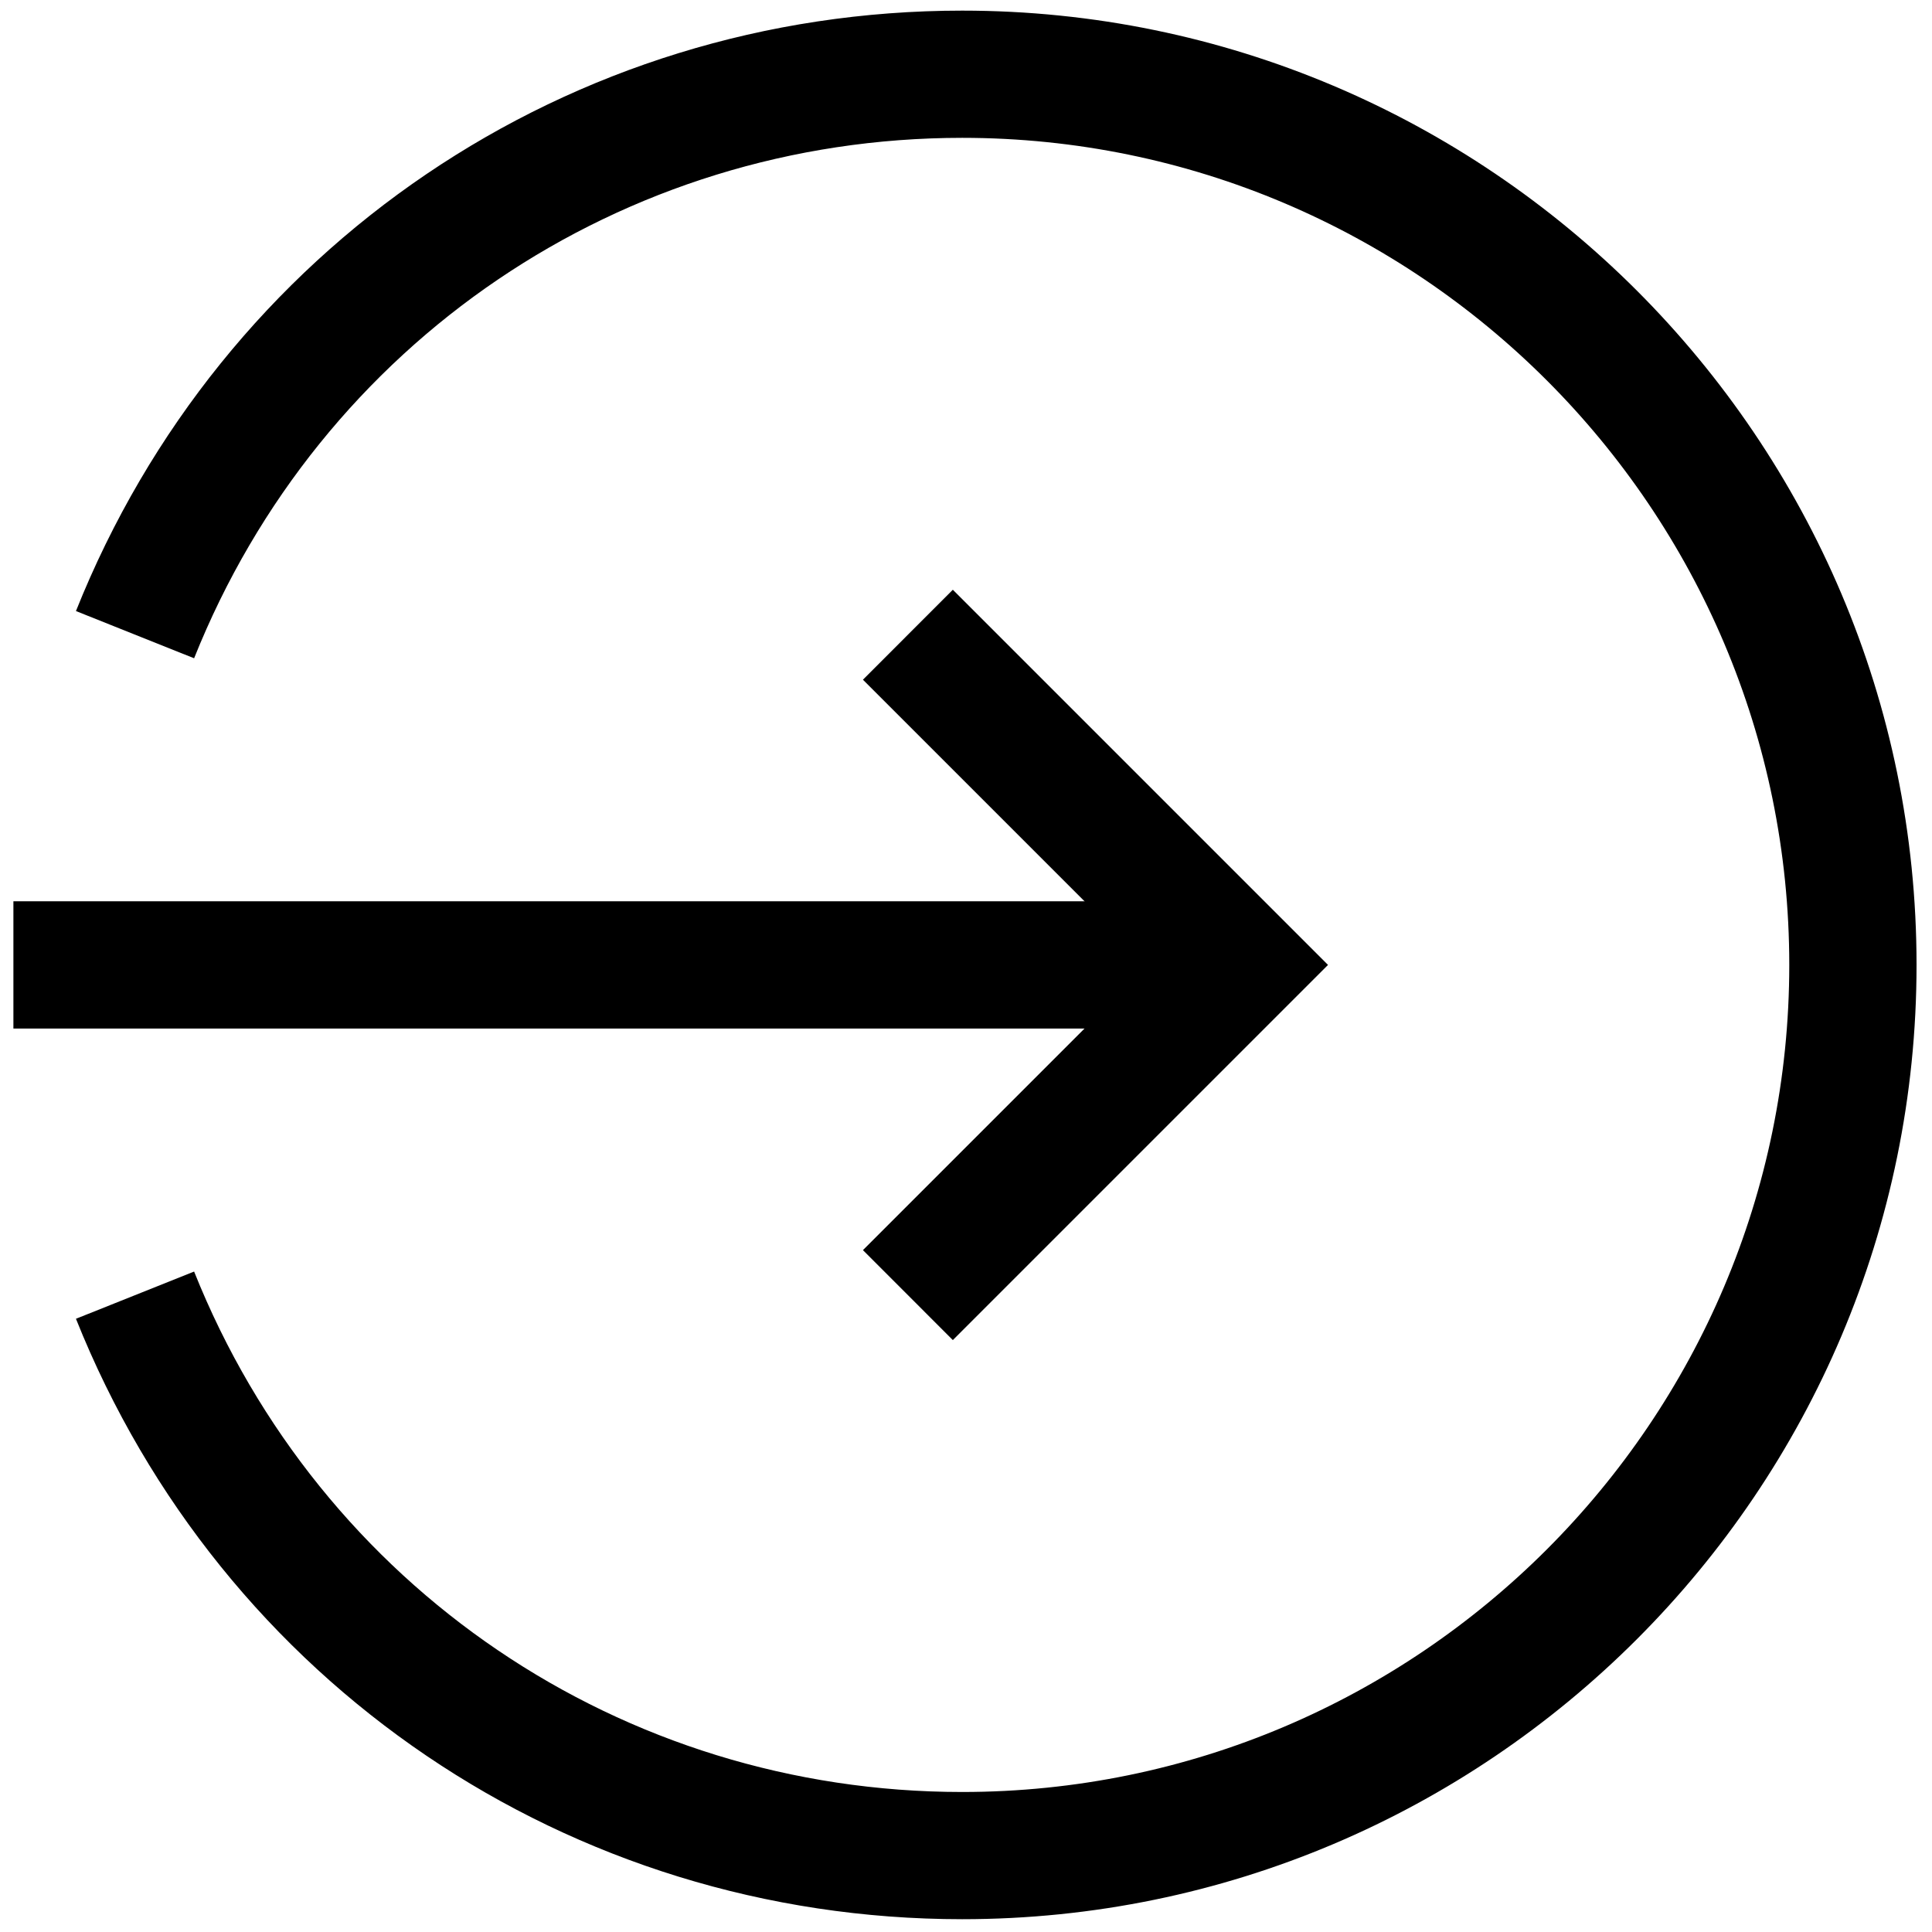 <svg width="32" height="32" viewBox="0 0 32 32" fill="none" xmlns="http://www.w3.org/2000/svg">
<g clip-path="url(#clip0_1018_75)">
<path d="M20.506 14.928H0.222V17.036H20.506V14.928Z" fill="black"/>
<path d="M15.782 22.196L14.293 20.706L19.017 15.982L14.293 11.258L15.782 9.768L21.996 15.982L15.782 22.196Z" fill="black"/>
<path d="M15.937 31.788C9.434 31.788 3.672 27.884 1.258 21.843L3.215 21.061C5.308 26.297 10.302 29.681 15.937 29.681C23.491 29.681 29.636 23.536 29.636 15.982C29.636 8.428 23.491 2.283 15.937 2.283C10.302 2.283 5.308 5.667 3.215 10.903L1.258 10.121C3.672 4.08 9.434 0.176 15.937 0.176C24.653 0.176 31.744 7.266 31.744 15.982C31.744 24.698 24.653 31.788 15.937 31.788Z" fill="black"/>
</g>
<defs>
<clipPath id="clip0_1018_75">
<rect width="32" height="32" fill="white"/>
</clipPath>
</defs>
</svg>
